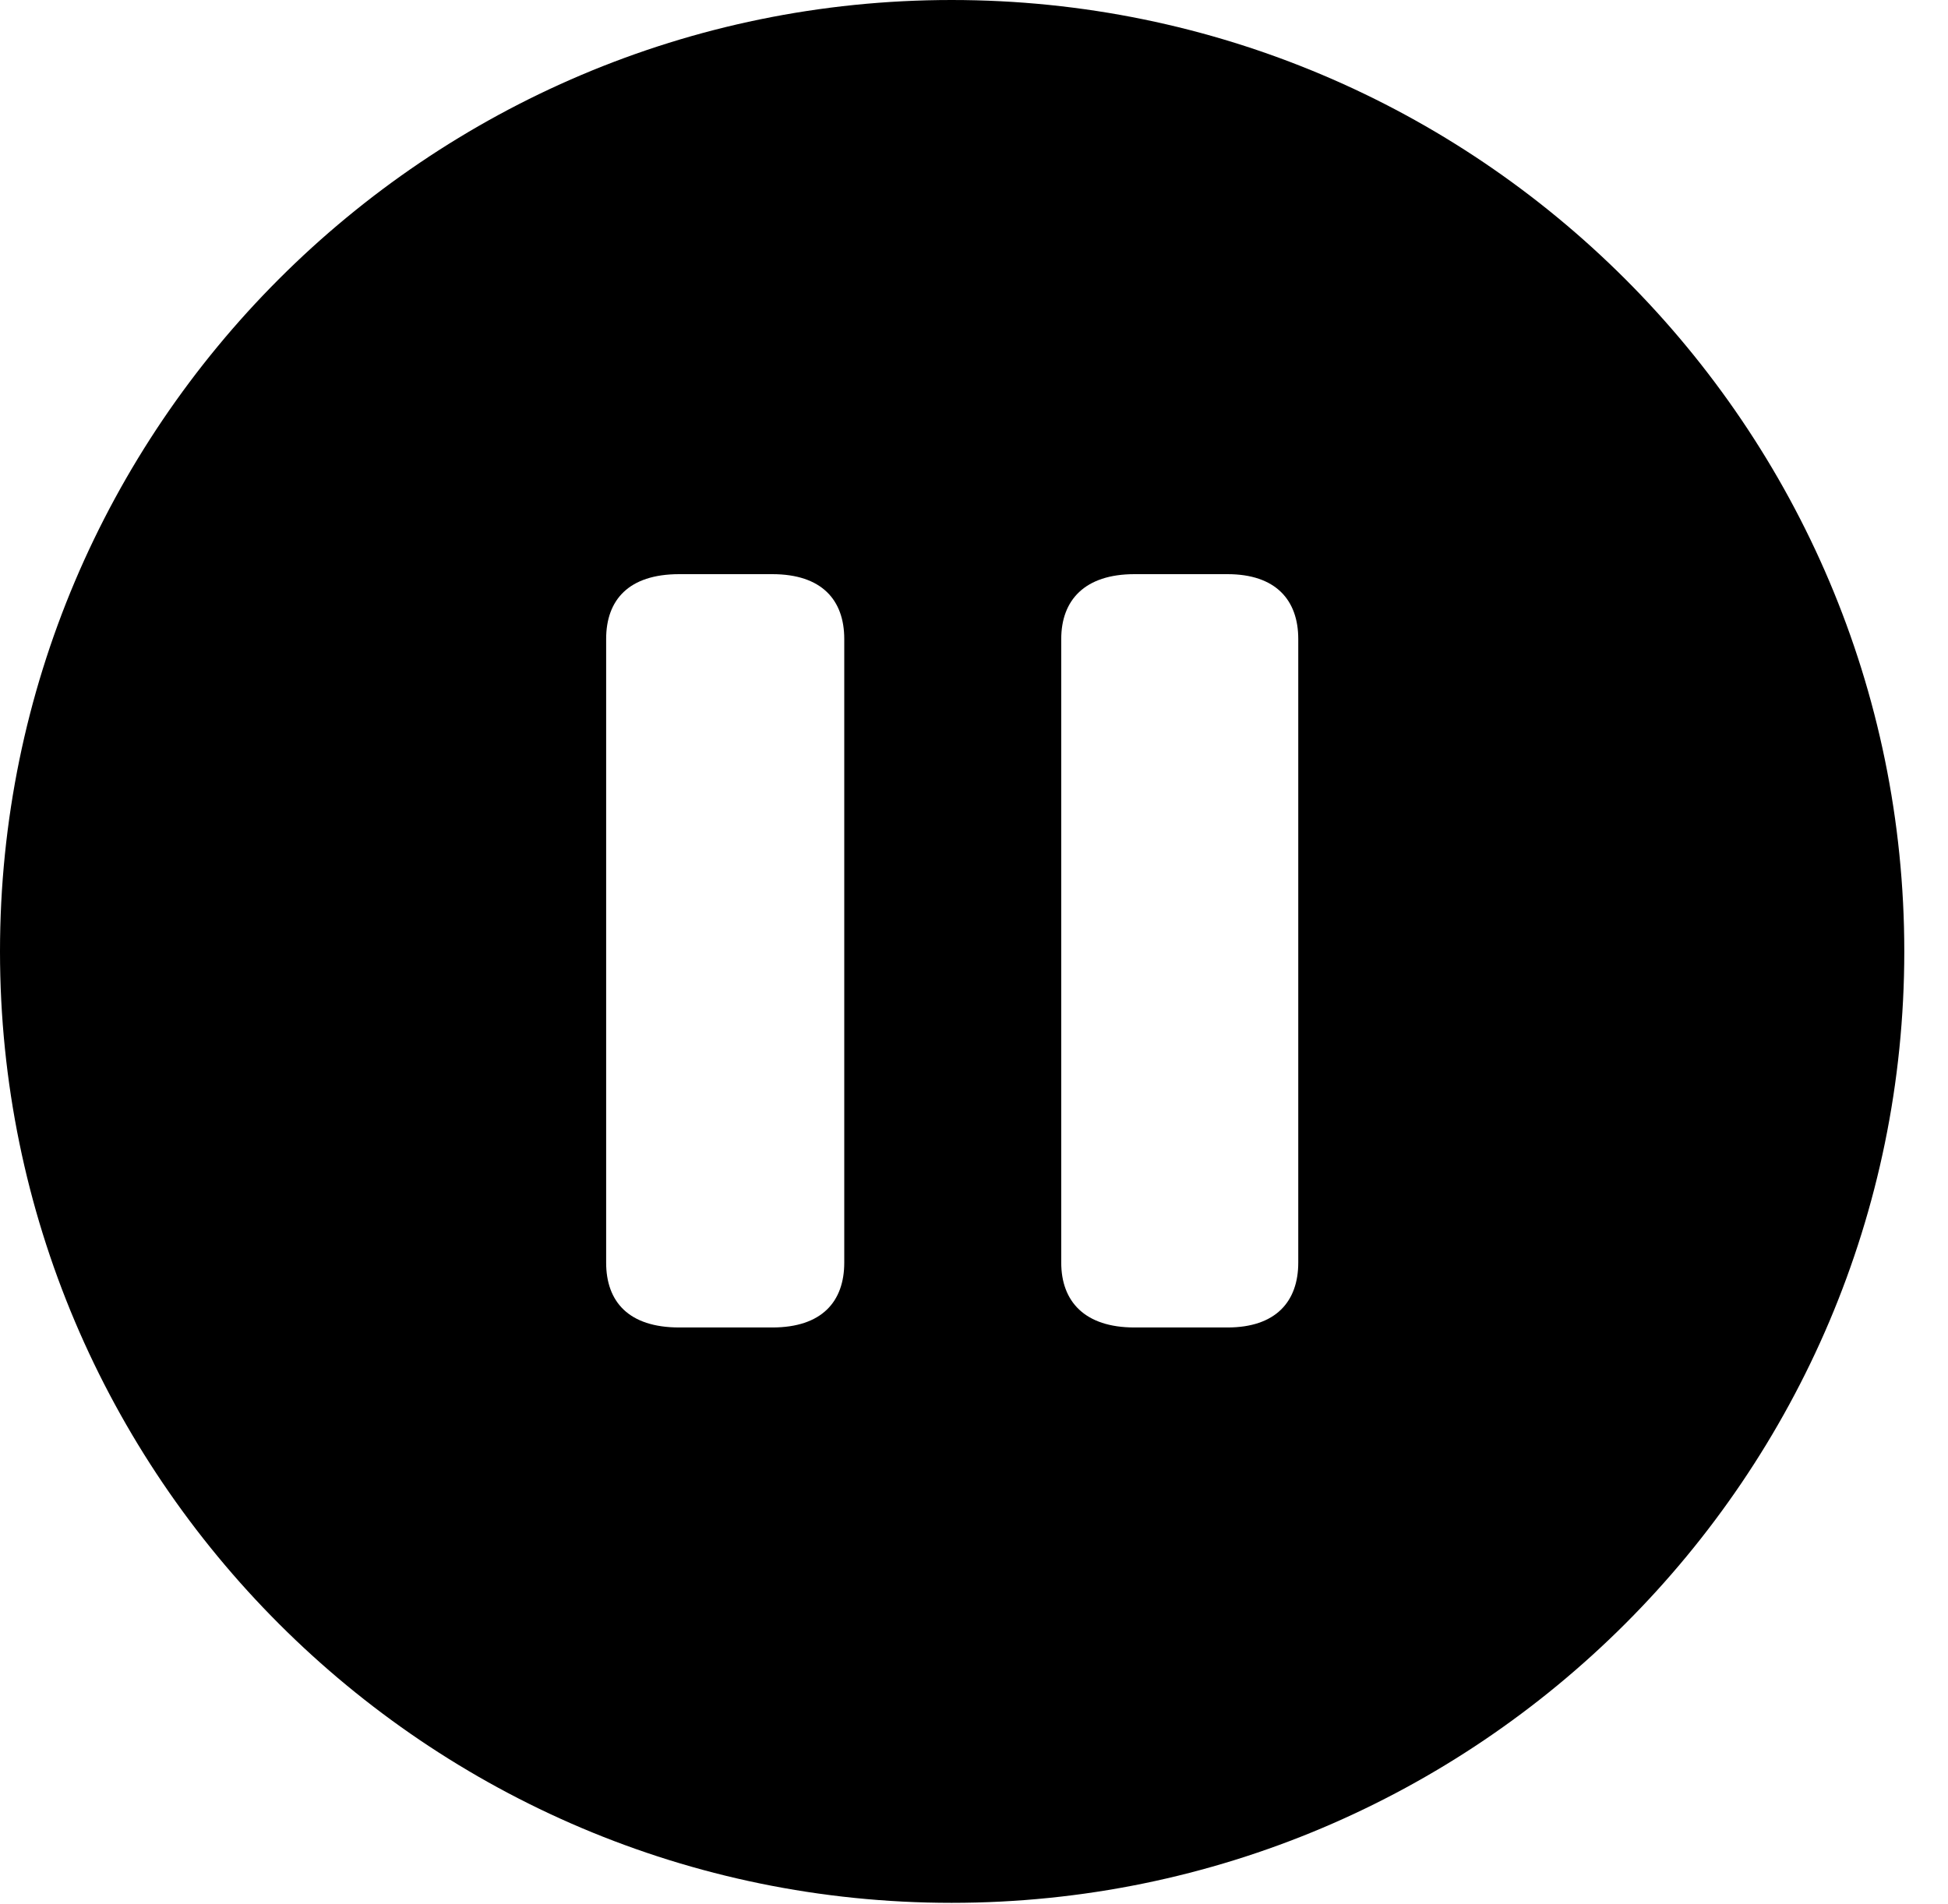 <svg version="1.1" xmlns="http://www.w3.org/2000/svg" xmlns:xlink="http://www.w3.org/1999/xlink" viewBox="0 0 16.133 15.771">
 <g>
  <rect height="15.771" opacity="0" width="16.133" x="0" y="0"/>
  <path d="M15.771 7.881C15.771 12.227 12.236 15.762 7.881 15.762C3.535 15.762 0 12.227 0 7.881C0 3.535 3.535 0 7.881 0C12.236 0 15.771 3.535 15.771 7.881ZM5.625 4.756C5.205 4.756 5.02 4.971 5.02 5.293L5.02 10.459C5.02 10.781 5.205 10.996 5.625 10.996L6.396 10.996C6.807 10.996 6.992 10.781 6.992 10.459L6.992 5.293C6.992 4.971 6.807 4.756 6.396 4.756ZM9.395 4.756C8.984 4.756 8.789 4.971 8.789 5.293L8.789 10.459C8.789 10.781 8.984 10.996 9.395 10.996L10.166 10.996C10.566 10.996 10.752 10.781 10.752 10.459L10.752 5.293C10.752 4.971 10.566 4.756 10.166 4.756Z" />
 </g>
</svg>